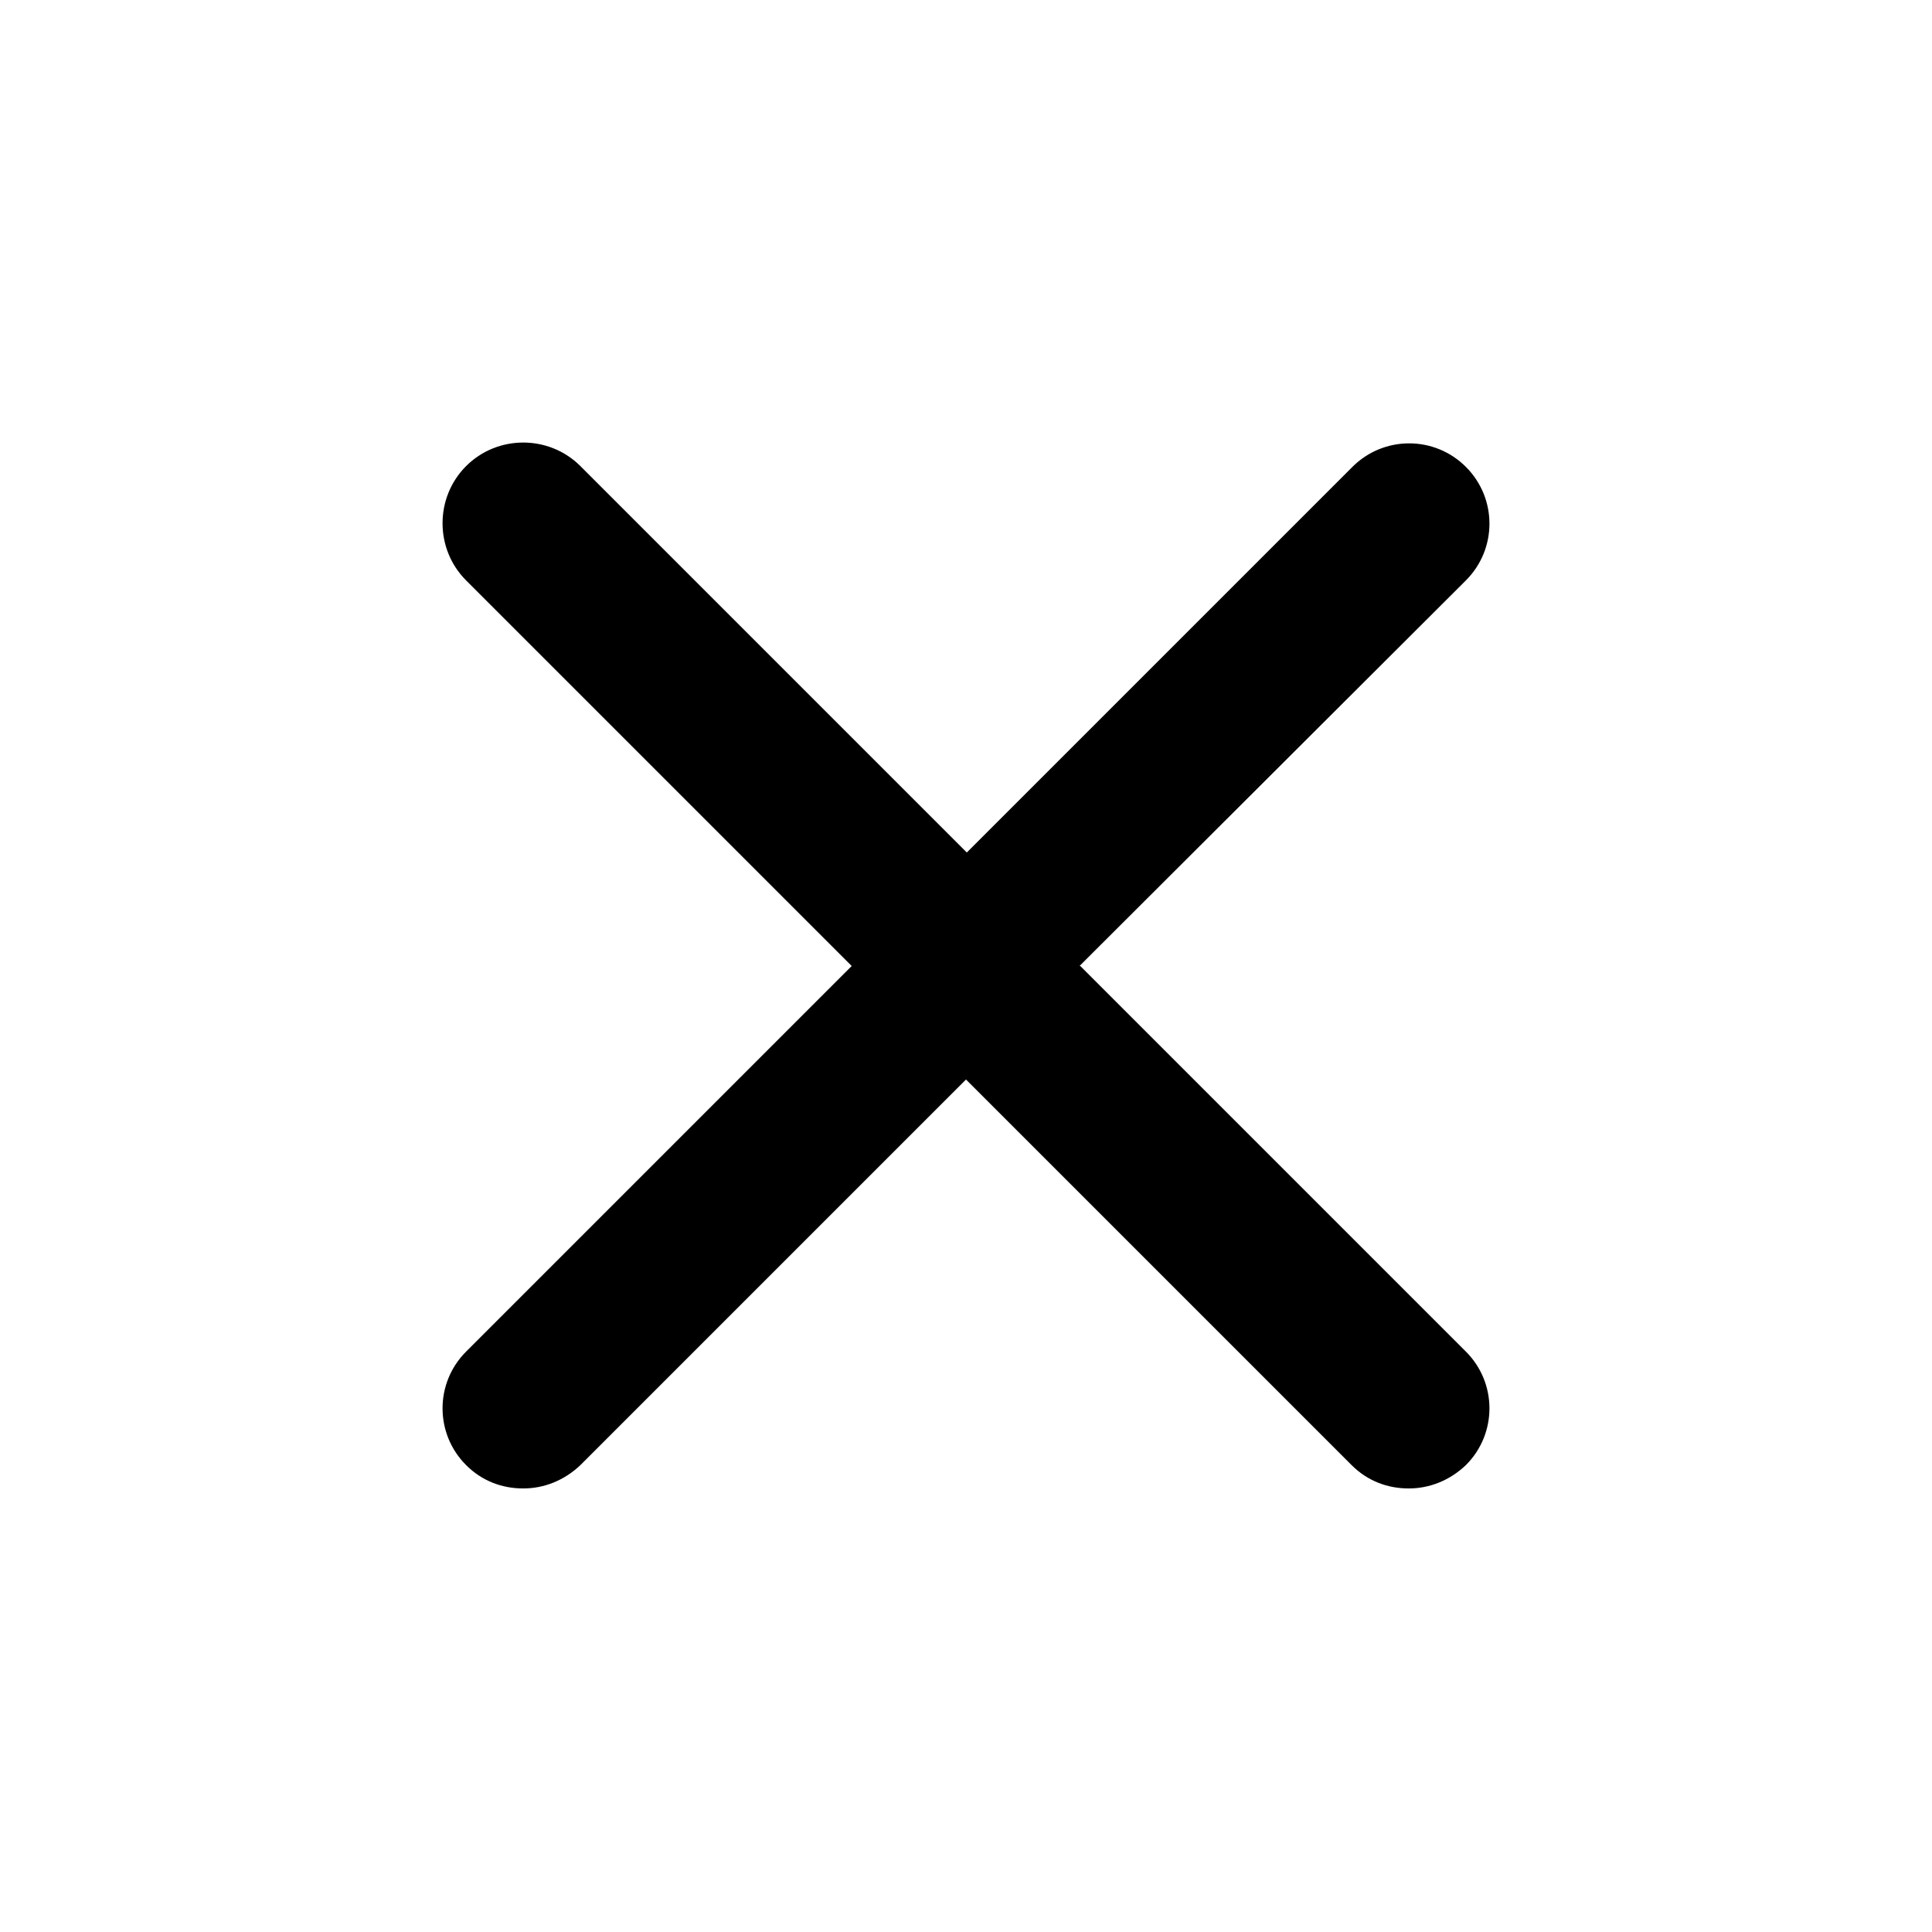 <svg width="24" height="24" viewBox="0 0 24 24" fill="none" xmlns="http://www.w3.org/2000/svg">
<path d="M13.41 12L18.21 7.21C18.6 6.82 18.6 6.19 18.21 5.8C17.82 5.41 17.19 5.41 16.8 5.8L12.01 10.59L7.21 5.79C6.82 5.4 6.18 5.4 5.79 5.79C5.4 6.18 5.4 6.82 5.79 7.21L10.58 12L5.79 16.79C5.4 17.18 5.4 17.81 5.79 18.2C5.99 18.4 6.24 18.49 6.5 18.49C6.76 18.49 7.01 18.39 7.21 18.2L12 13.41L16.79 18.2C16.99 18.4 17.24 18.49 17.5 18.49C17.76 18.49 18.01 18.39 18.21 18.2C18.6 17.81 18.6 17.18 18.21 16.79L13.42 12H13.41Z" fill="black"/>
</svg>
